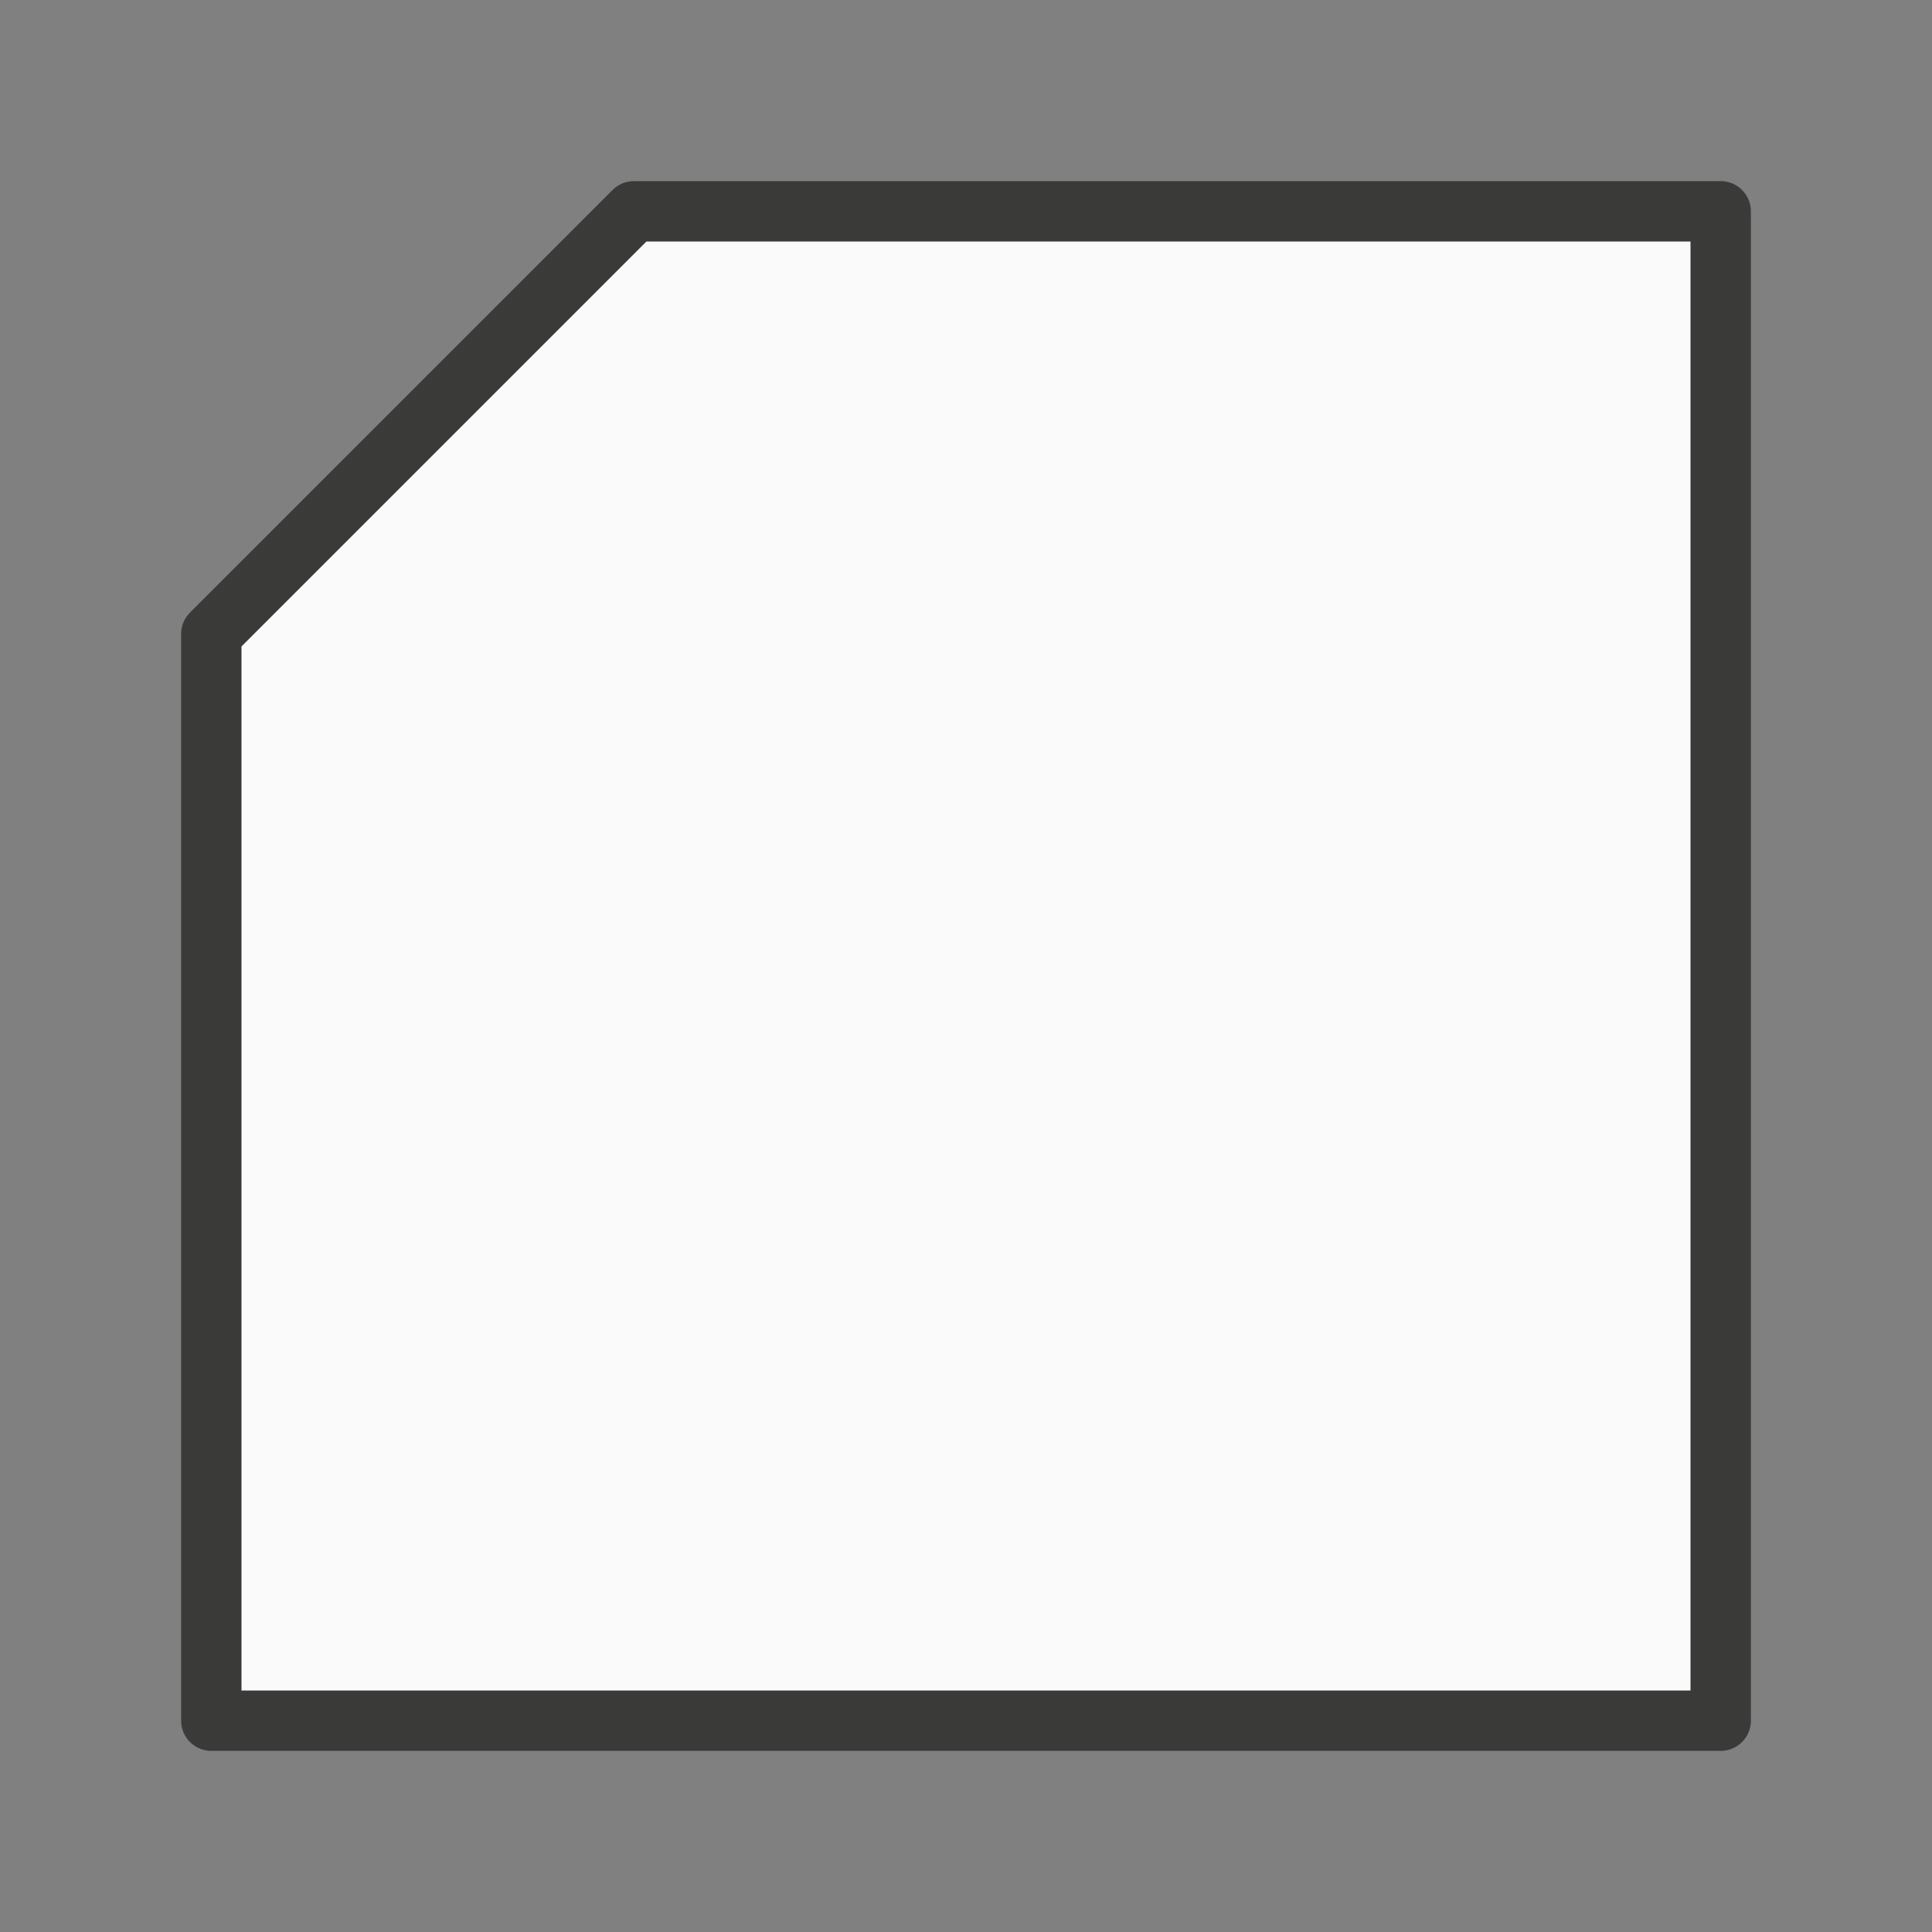 <svg viewBox="0 0 32 32" xmlns="http://www.w3.org/2000/svg"><rect x="0" y="0" width="32" height="32" fill="#808080" stroke="none"/><path d="m10.5 3.5-7 7v18h25v-25z" fill="#fafafa" stroke="#3a3a38" stroke-linecap="round" stroke-linejoin="round" stroke-width="1"/></svg>